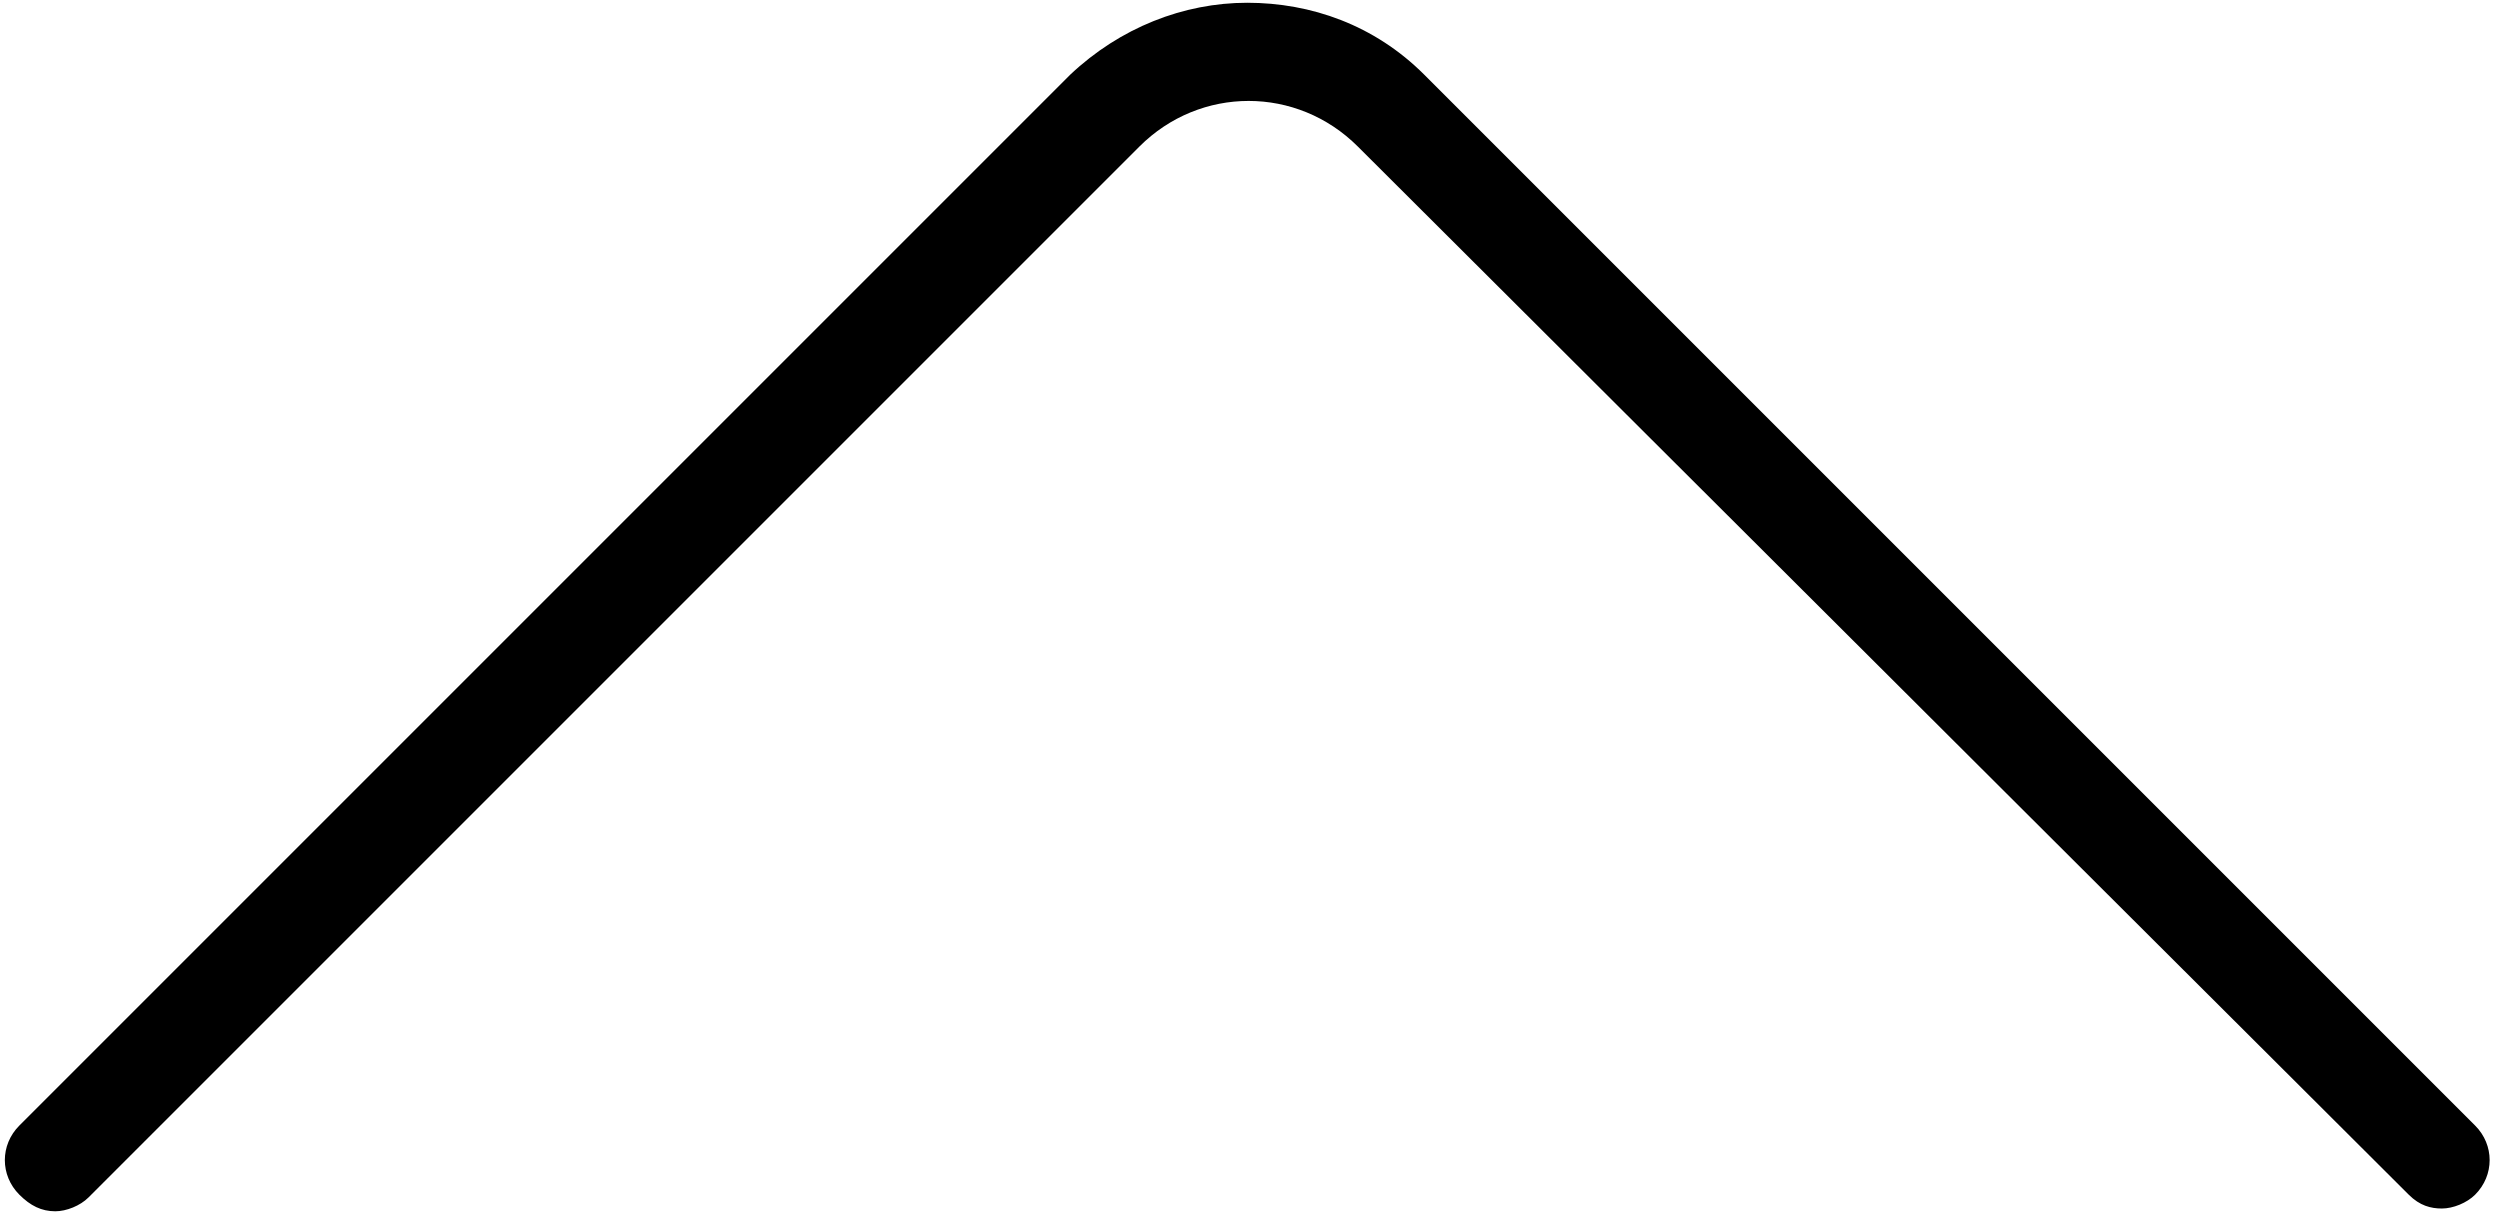 <?xml version="1.0" encoding="utf-8"?>
<!-- Generator: Adobe Illustrator 27.0.1, SVG Export Plug-In . SVG Version: 6.00 Build 0)  -->
<svg version="1.1" id="Layer_1" xmlns="http://www.w3.org/2000/svg" xmlns:xlink="http://www.w3.org/1999/xlink" x="0px" y="0px"
	 viewBox="0 0 90.4 44.1" style="enable-background:new 0 0 90.4 44.1;" xml:space="preserve">
<path d="M2,43.8c0.4,0,0.9-0.2,1.2-0.5l38-38c2.2-2.2,5.7-2.2,7.9,0l38,37.9c0.4,0.4,0.8,0.5,1.2,0.5c0.4,0,0.9-0.2,1.2-0.5
	c0.7-0.7,0.7-1.8,0-2.5l-38-38c-1.8-1.8-4.1-2.6-6.4-2.6h0c-2.3,0-4.6,0.9-6.4,2.6l-38,38c-0.7,0.7-0.7,1.8,0,2.5
	C1.1,43.6,1.5,43.8,2,43.8L2,43.8z"/>
</svg>

